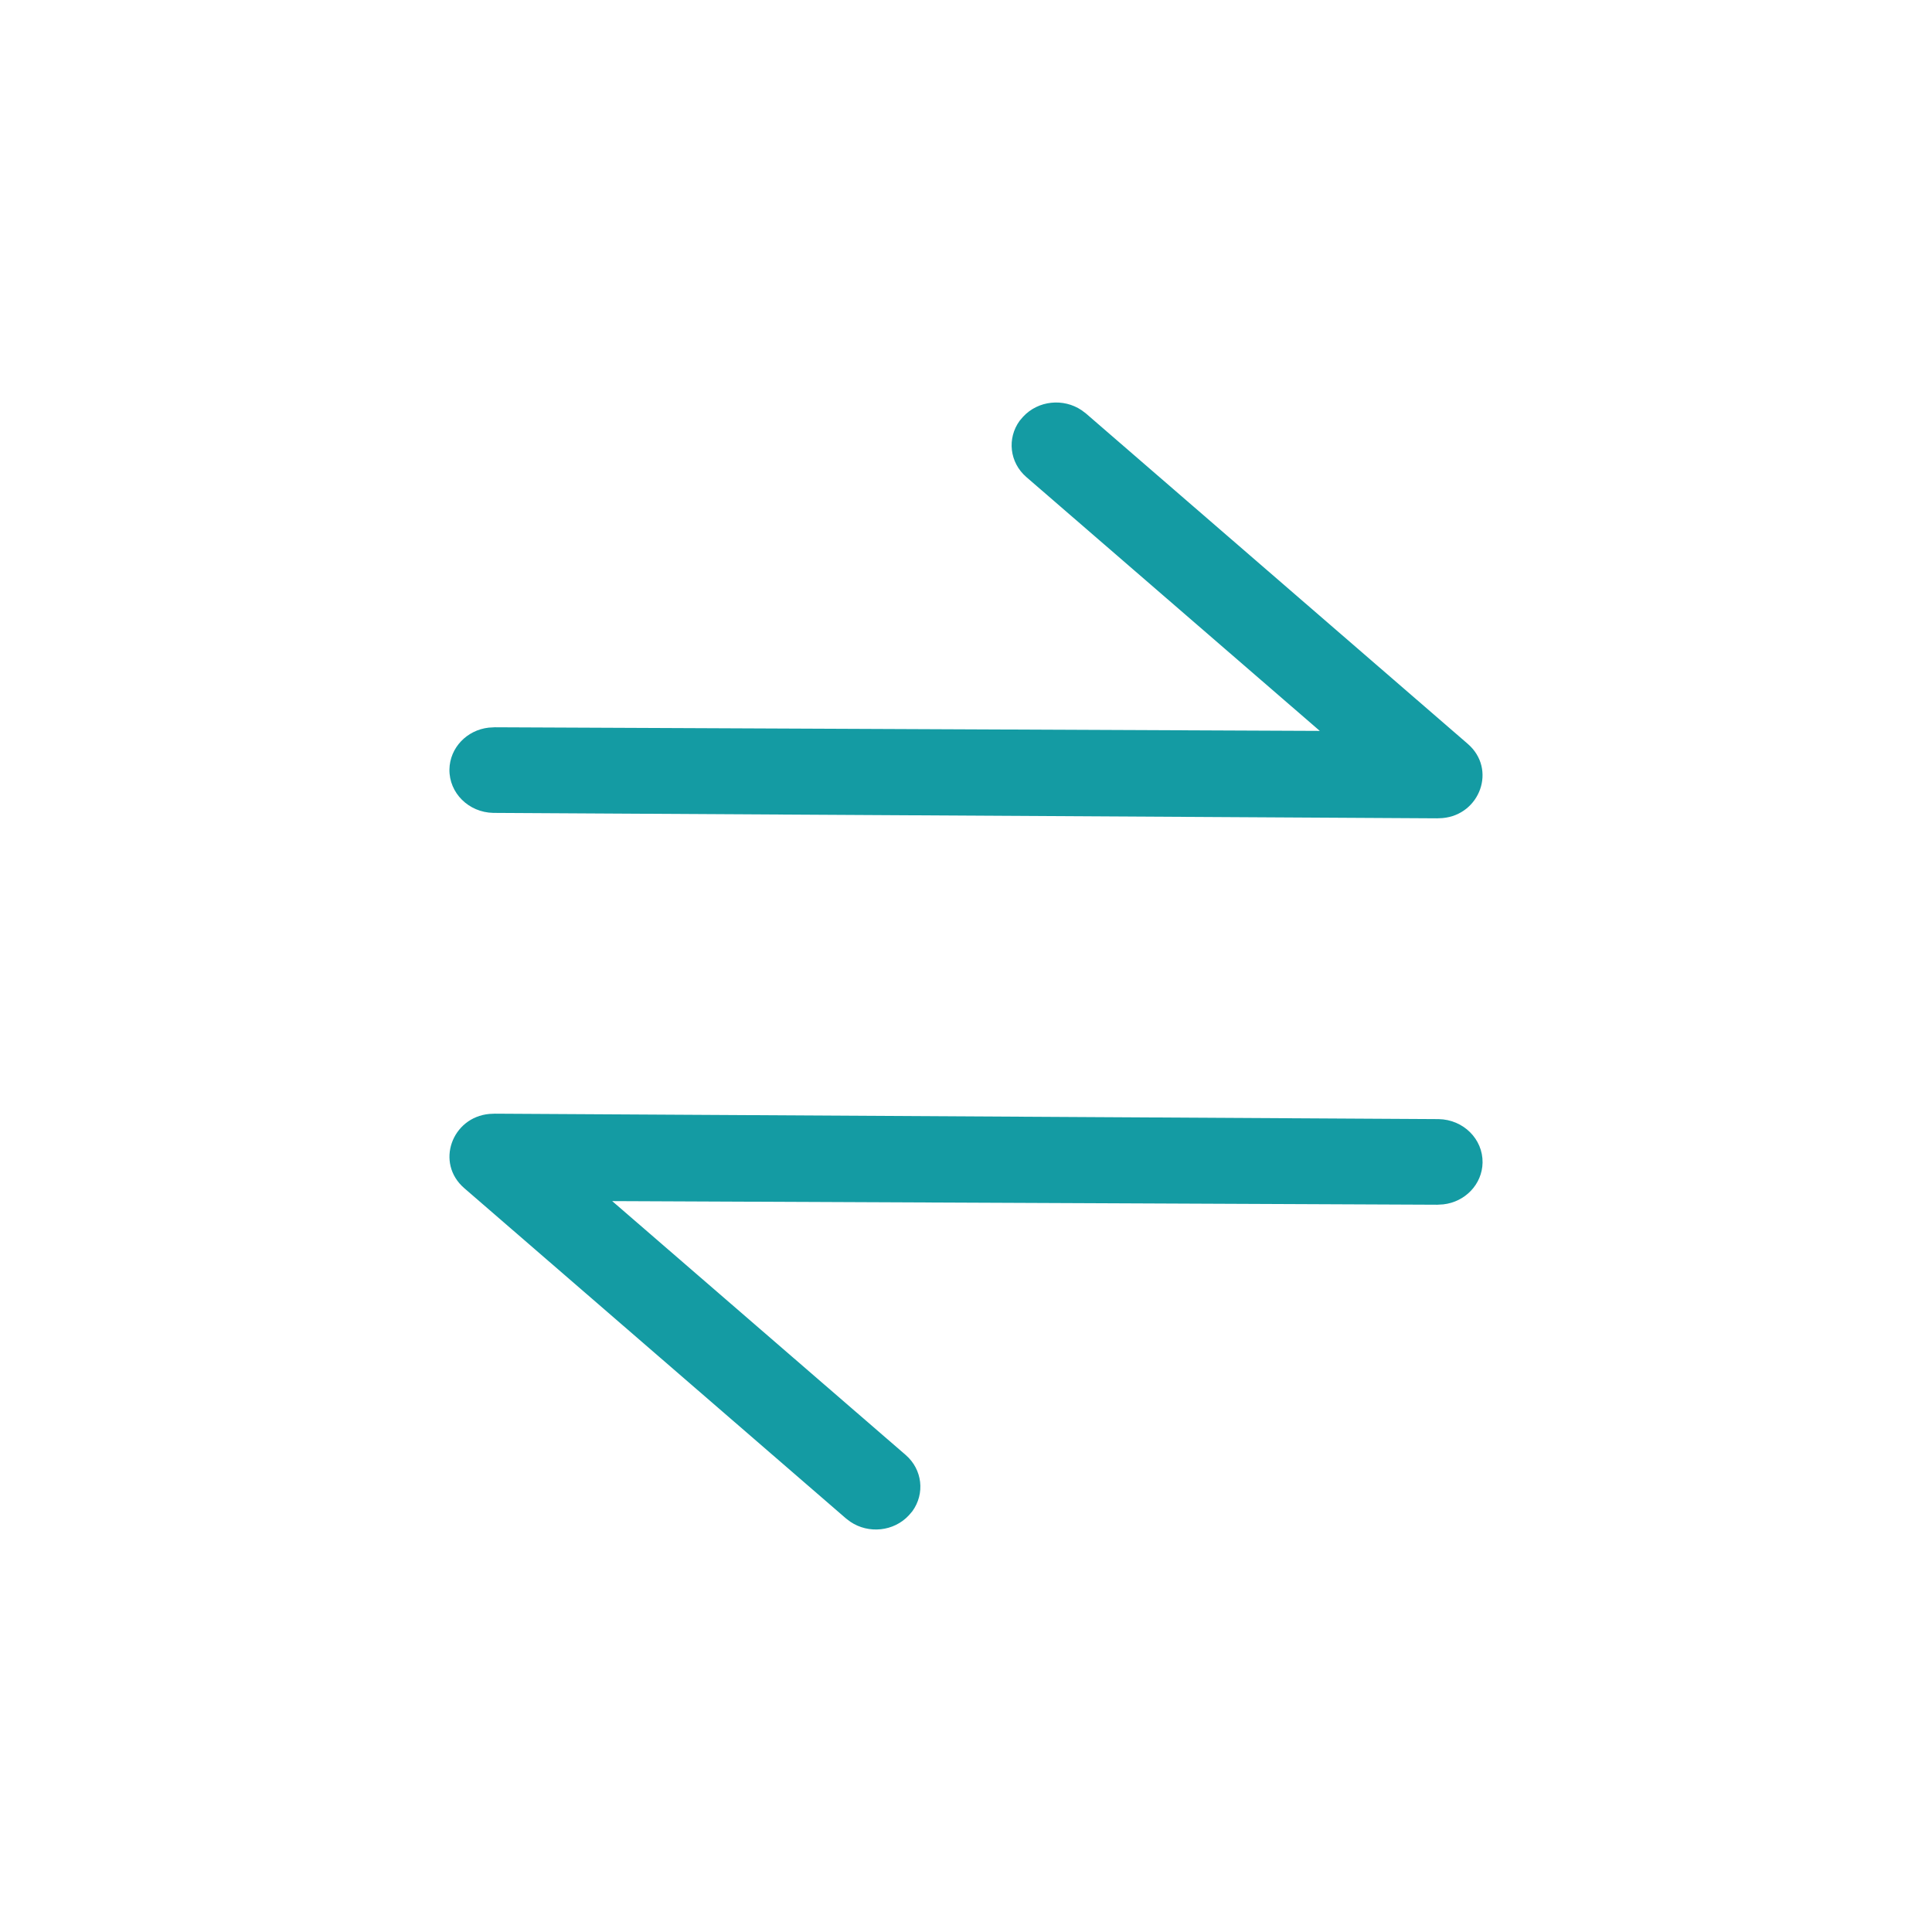 <?xml version="1.0" encoding="UTF-8"?>
<svg viewBox="0 0 16 16" version="1.1" xmlns="http://www.w3.org/2000/svg" xmlns:xlink="http://www.w3.org/1999/xlink">
    <g stroke="none" stroke-width="1" fill="none" fill-rule="evenodd">
        <path d="M12.278,9.628 C12.275,9.808 12.133,9.954 11.953,9.974 L11.903,9.977 L5.07,9.947 L7.5,12.049 C7.64,12.17 7.661,12.37 7.556,12.515 L7.527,12.549 C7.402,12.684 7.193,12.704 7.043,12.603 L7.007,12.576 L3.845,9.84 C3.603,9.631 3.743,9.252 4.054,9.225 L4.098,9.223 L11.915,9.268 C12.119,9.272 12.281,9.433 12.278,9.628 Z M12.155,6.16 C12.397,6.369 12.257,6.748 11.946,6.775 L11.902,6.777 L4.085,6.732 C3.881,6.728 3.719,6.567 3.722,6.372 C3.725,6.192 3.867,6.046 4.047,6.026 L4.097,6.023 L10.93,6.053 L8.5,3.951 C8.36,3.83 8.339,3.63 8.444,3.485 L8.473,3.451 C8.598,3.316 8.807,3.296 8.957,3.397 L8.993,3.424 L12.155,6.16 Z" fill="#149BA3"></path>
    </g>
</svg>